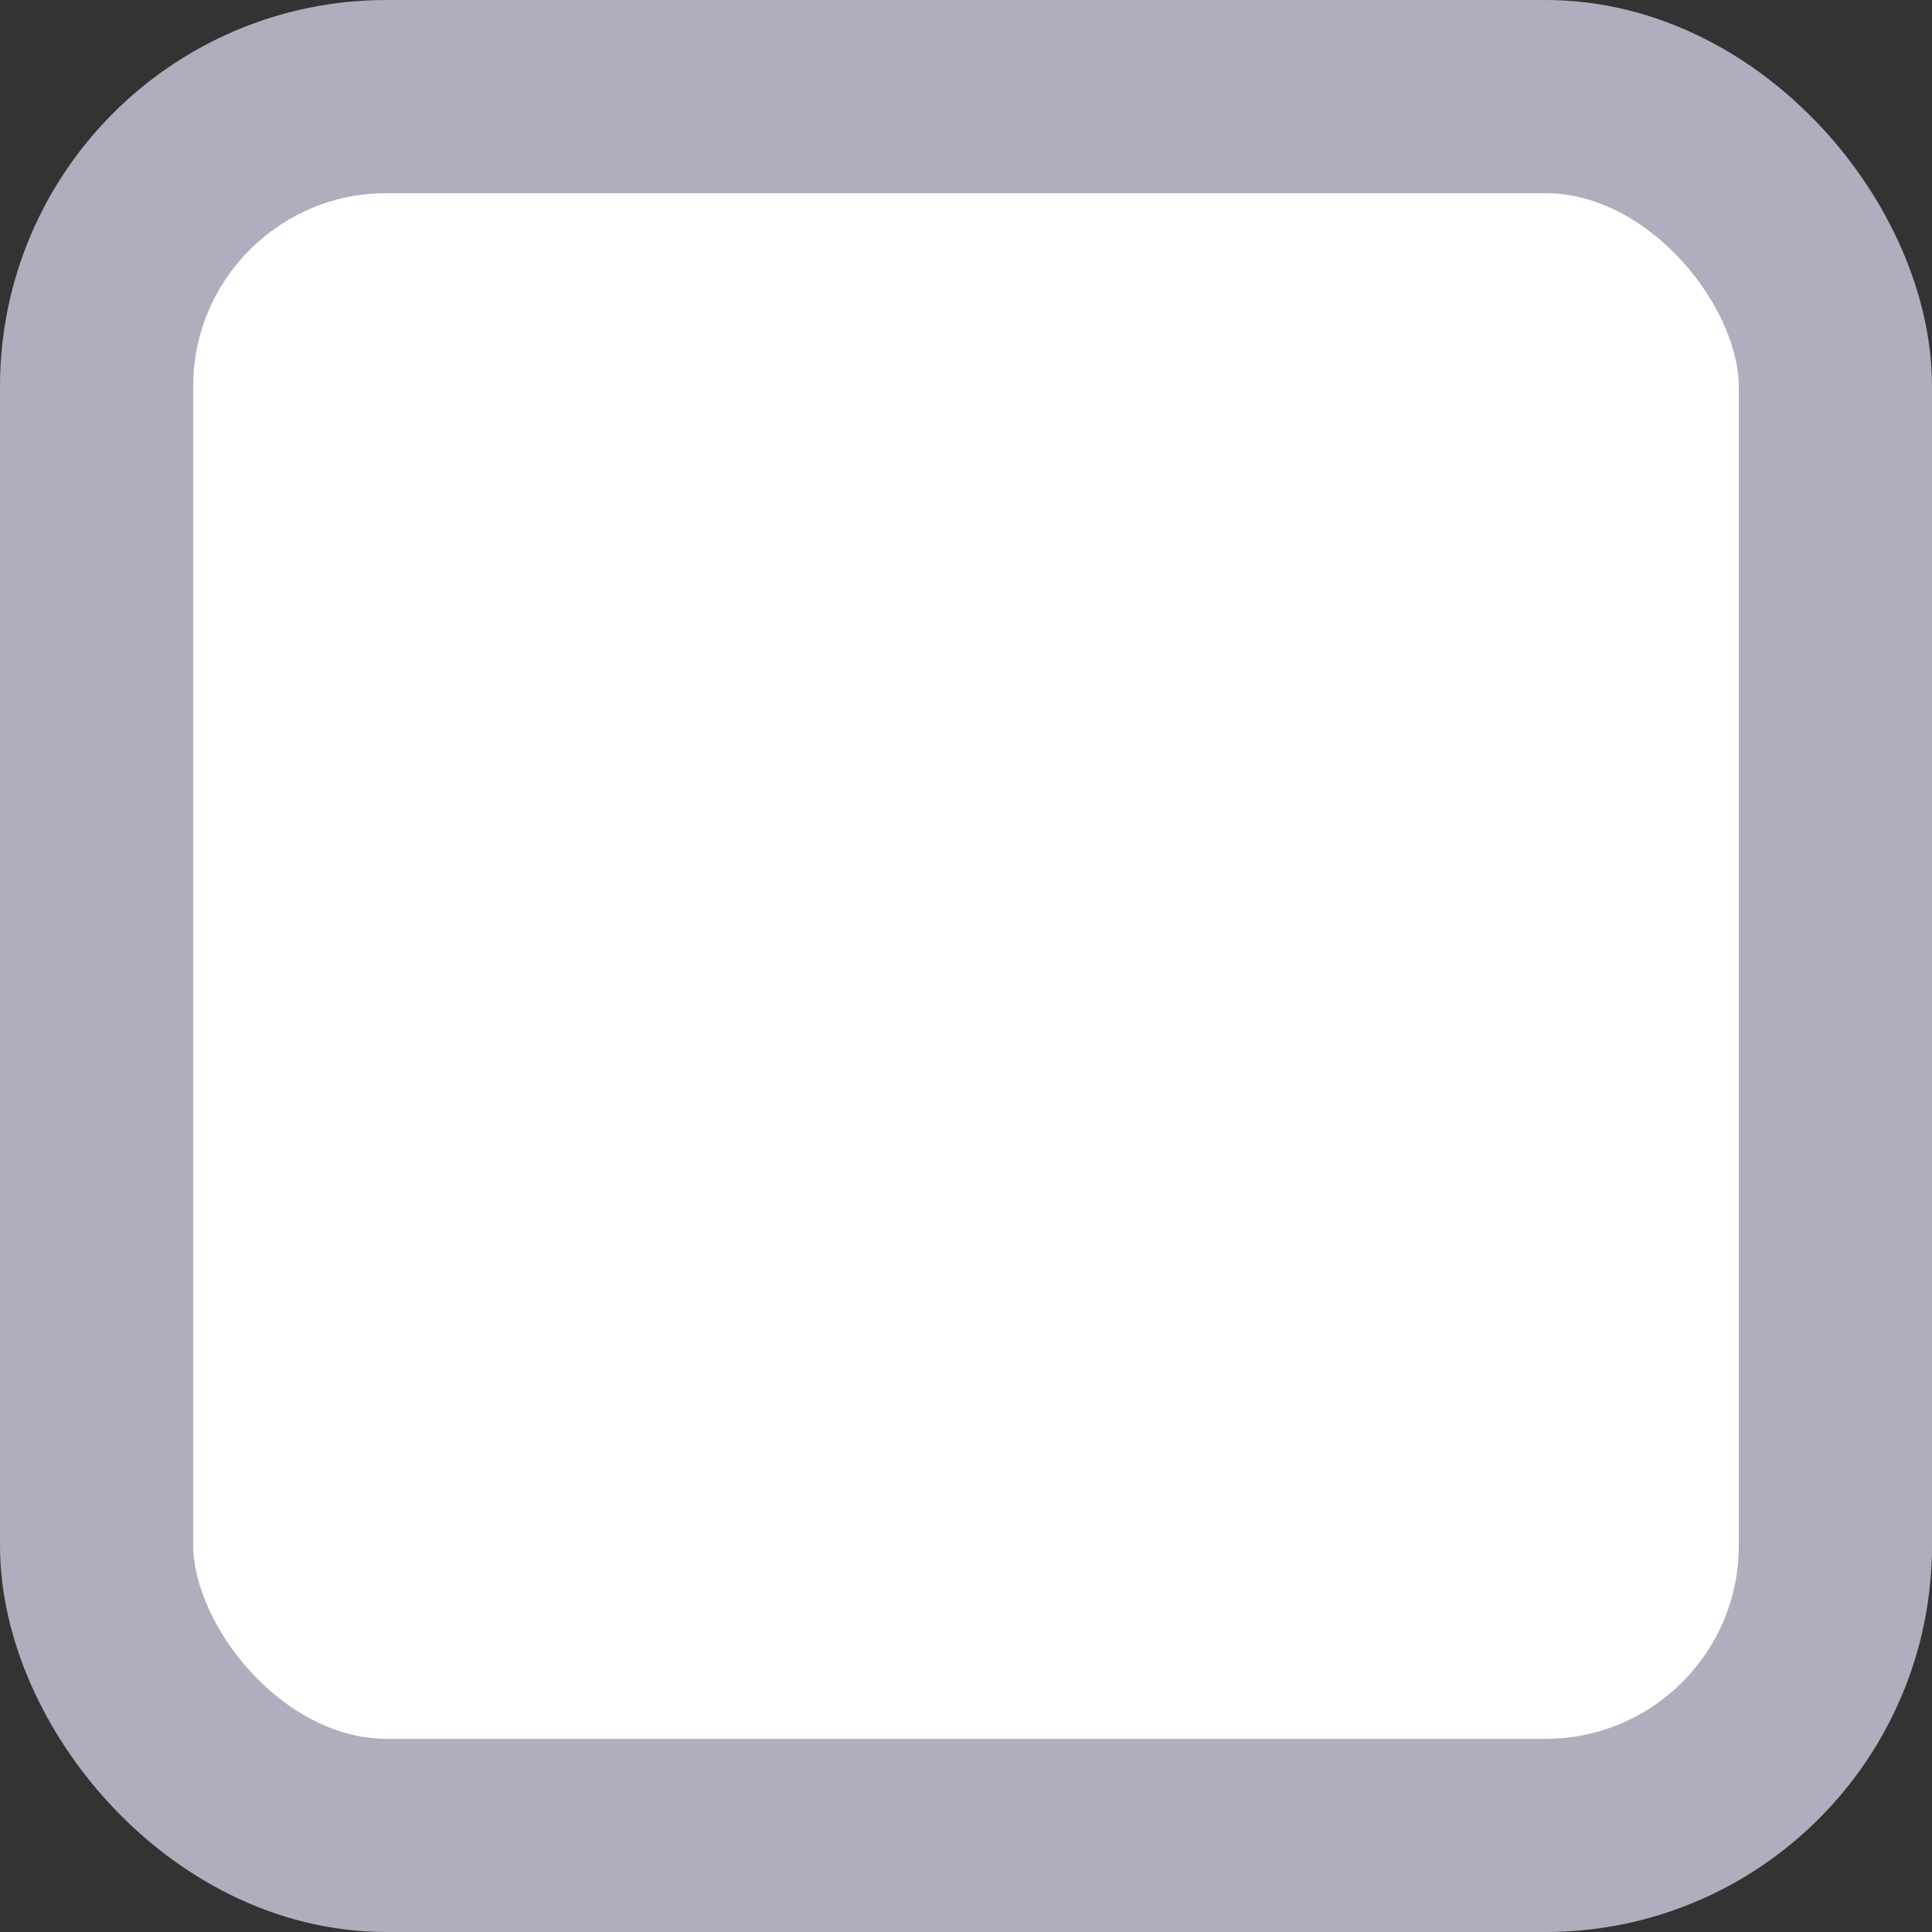 <svg width="20" height="20" viewBox="0 0 20 20" fill="none" xmlns="http://www.w3.org/2000/svg">
<rect x="0" y="0" width="20" height="20" fill="#333333" stroke="none"/>
<rect x="1" y="1" width="18" height="18" rx="3" fill="white"/>
<rect x="1" y="1" width="18" height="18" rx="3" stroke="#B0ADBE" stroke-width="2"/>
</svg>

